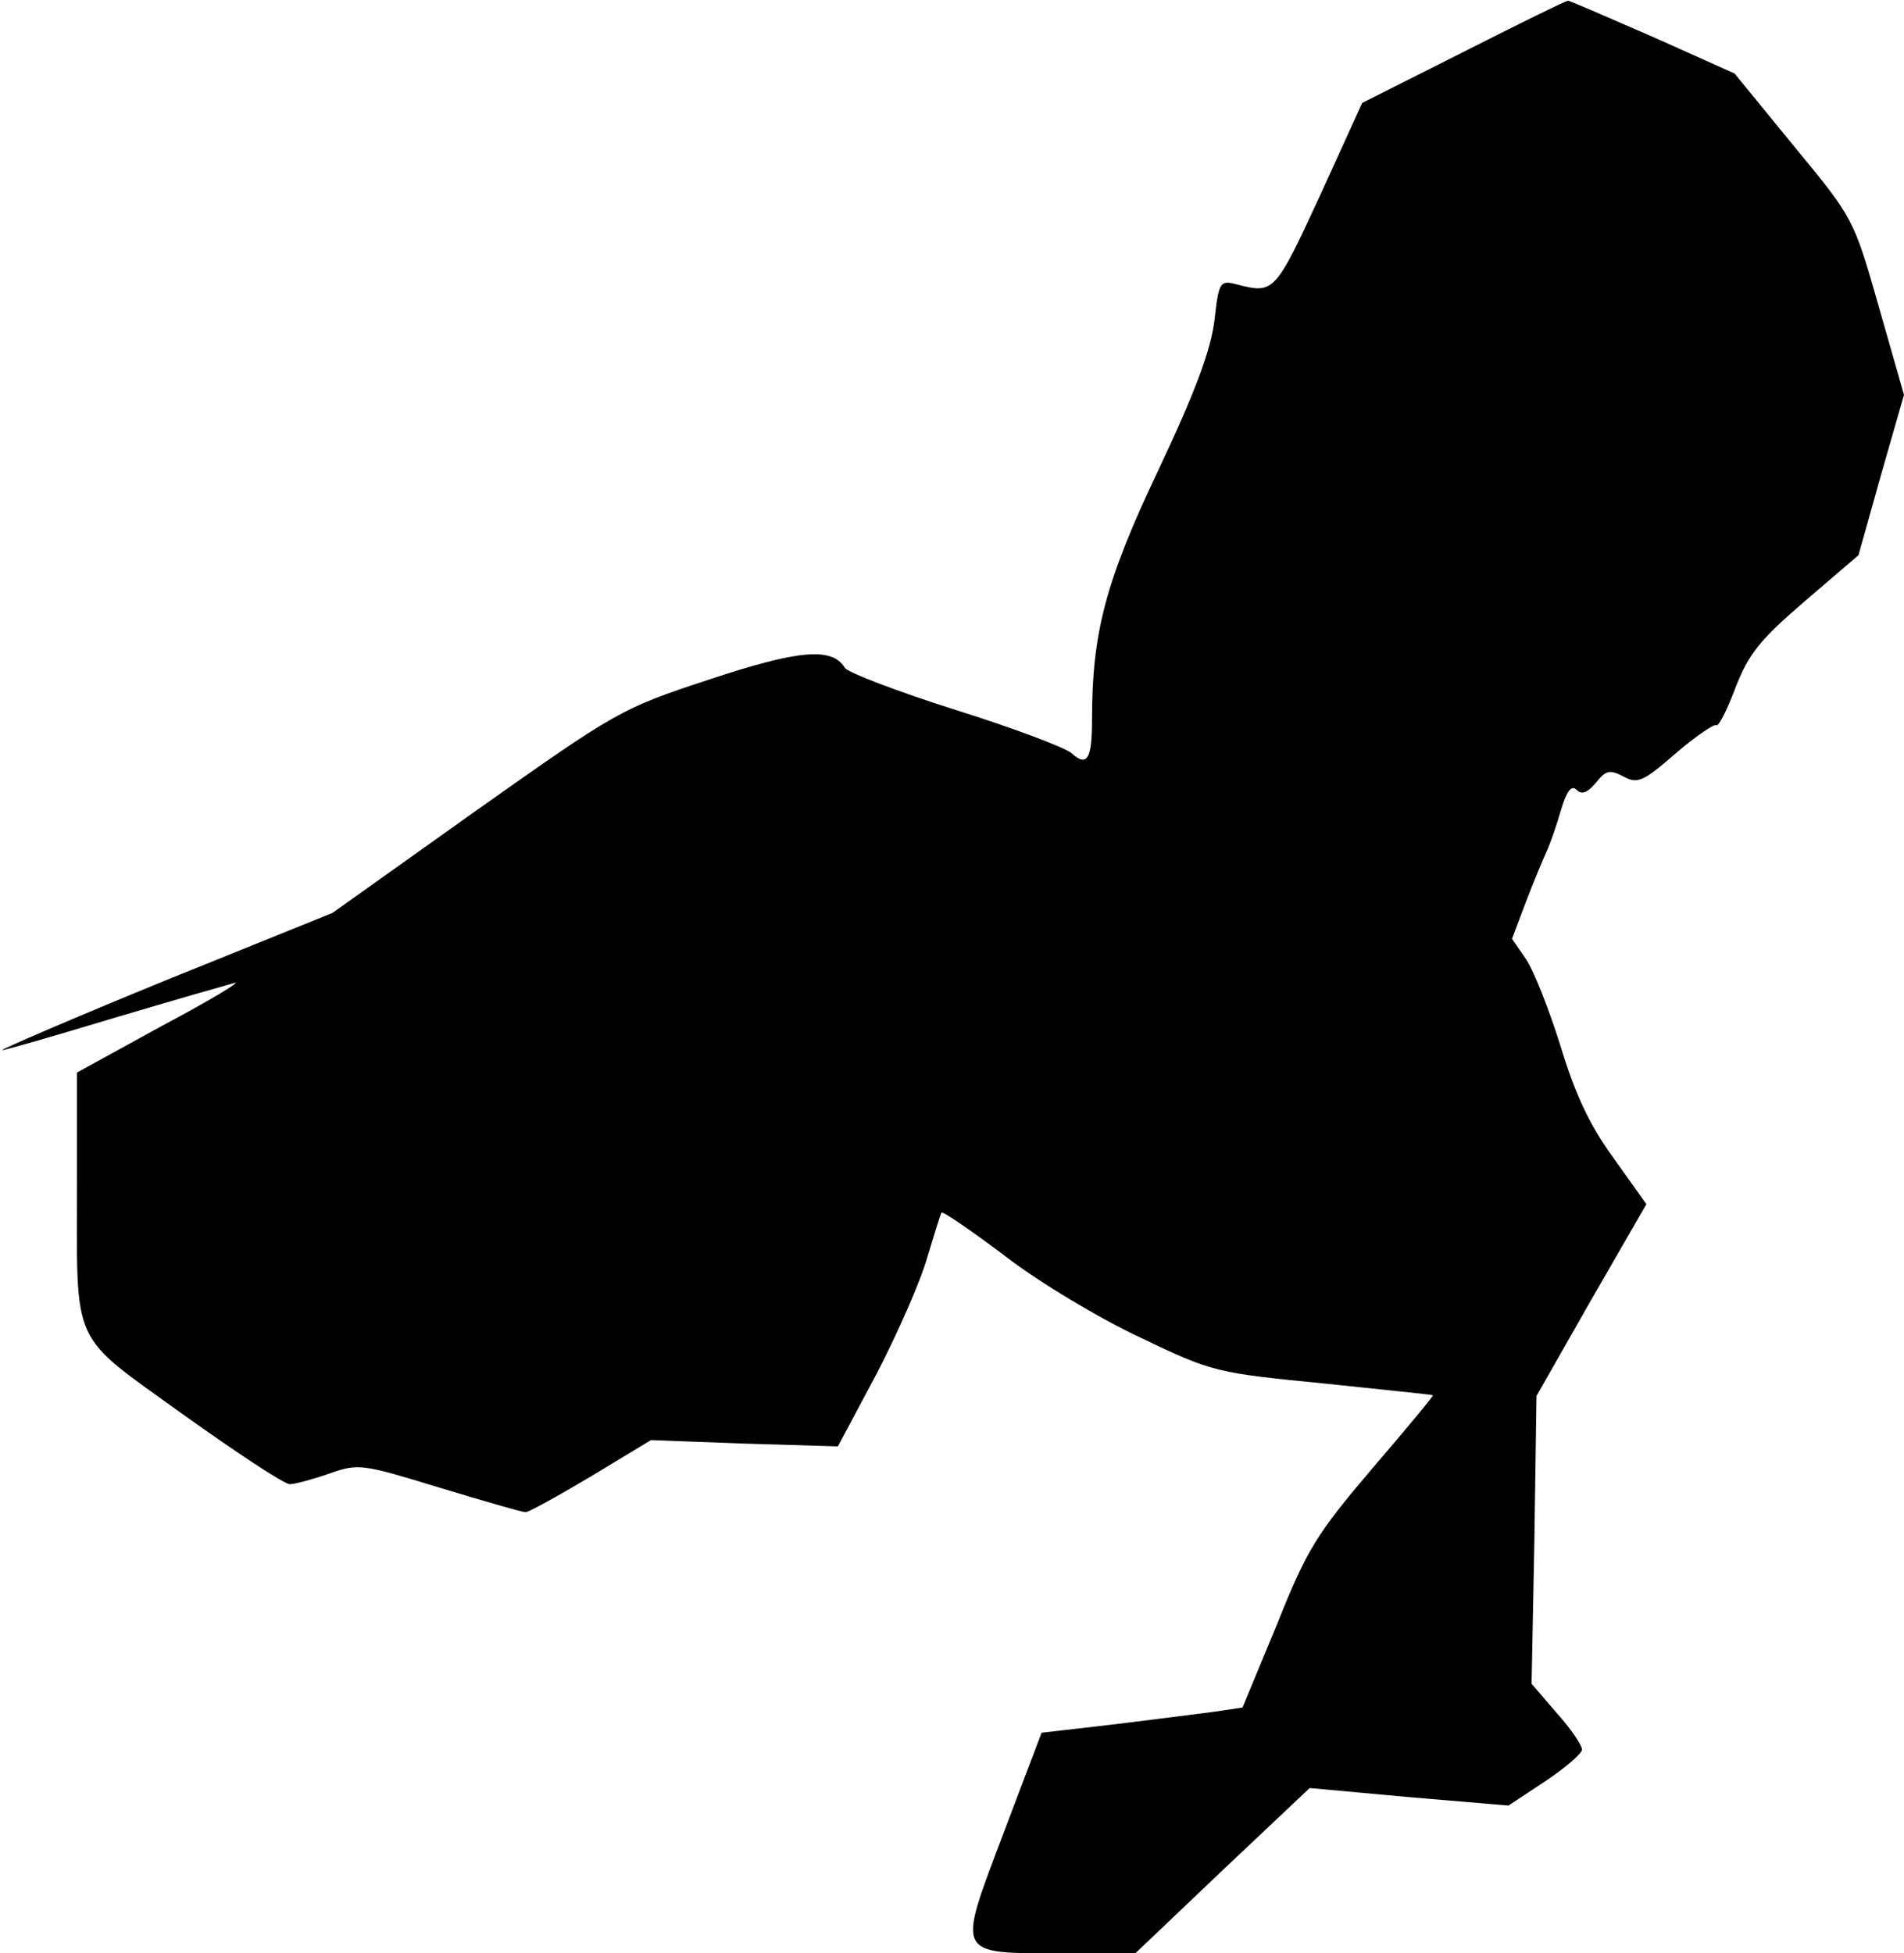 <?xml version="1.0" standalone="no"?>
<!DOCTYPE svg PUBLIC "-//W3C//DTD SVG 20010904//EN"
 "http://www.w3.org/TR/2001/REC-SVG-20010904/DTD/svg10.dtd">
<svg version="1.0" xmlns="http://www.w3.org/2000/svg"
 width="272pt" height="279pt" viewBox="0 0 272 279"
 preserveAspectRatio="xMidYMid meet">
<g transform="translate(0,279) scale(0.1,-0.1)"
fill="#000000" stroke="none">
<path fill="#000000" stroke="none" d="M2091 2716 l-145 -73 -61 -134 c-64
-138 -65 -139 -119 -125 -23 6 -25 3 -31 -51 -5 -42 -27 -102 -80 -214 -76
-160 -95 -233 -95 -358 0 -55 -7 -67 -29 -47 -9 8 -83 36 -166 62 -82 26 -153
53 -158 60 -18 30 -66 26 -195 -17 -125 -41 -131 -45 -332 -187 l-205 -146
-240 -97 c-132 -54 -236 -99 -232 -99 5 0 77 21 160 46 84 25 161 47 172 50
11 3 -35 -25 -103 -61 l-122 -67 0 -156 c0 -240 -11 -215 151 -332 77 -55 145
-100 153 -100 7 0 33 7 56 15 42 15 47 14 158 -20 63 -19 118 -35 123 -35 4 0
46 23 93 51 l86 52 133 -5 134 -4 56 105 c30 58 63 133 72 166 10 33 19 62 20
63 2 2 43 -26 92 -63 48 -37 135 -89 193 -116 102 -49 108 -50 260 -65 85 -9
156 -16 157 -17 1 -1 -38 -48 -87 -105 -79 -93 -93 -115 -136 -223 l-49 -118
-40 -6 c-22 -3 -87 -11 -143 -18 l-104 -12 -55 -145 c-66 -175 -69 -170 85
-170 l104 0 124 118 125 118 142 -13 142 -12 53 35 c28 19 52 39 52 45 0 6
-16 30 -36 52 l-36 42 4 205 3 206 78 137 79 137 -47 66 c-35 48 -55 92 -76
161 -16 51 -38 107 -49 123 l-20 29 20 53 c11 29 25 62 30 73 5 11 14 37 20
58 8 27 15 36 22 29 8 -8 16 -4 28 10 14 18 20 19 39 9 20 -11 28 -8 75 33 29
25 56 43 58 40 3 -2 15 21 27 53 19 49 35 69 99 124 l77 66 32 114 33 115 -36
126 c-36 126 -36 126 -121 229 l-85 104 -116 52 c-65 28 -119 52 -122 52 -3 0
-70 -33 -149 -73z"/>
</g>
</svg>
